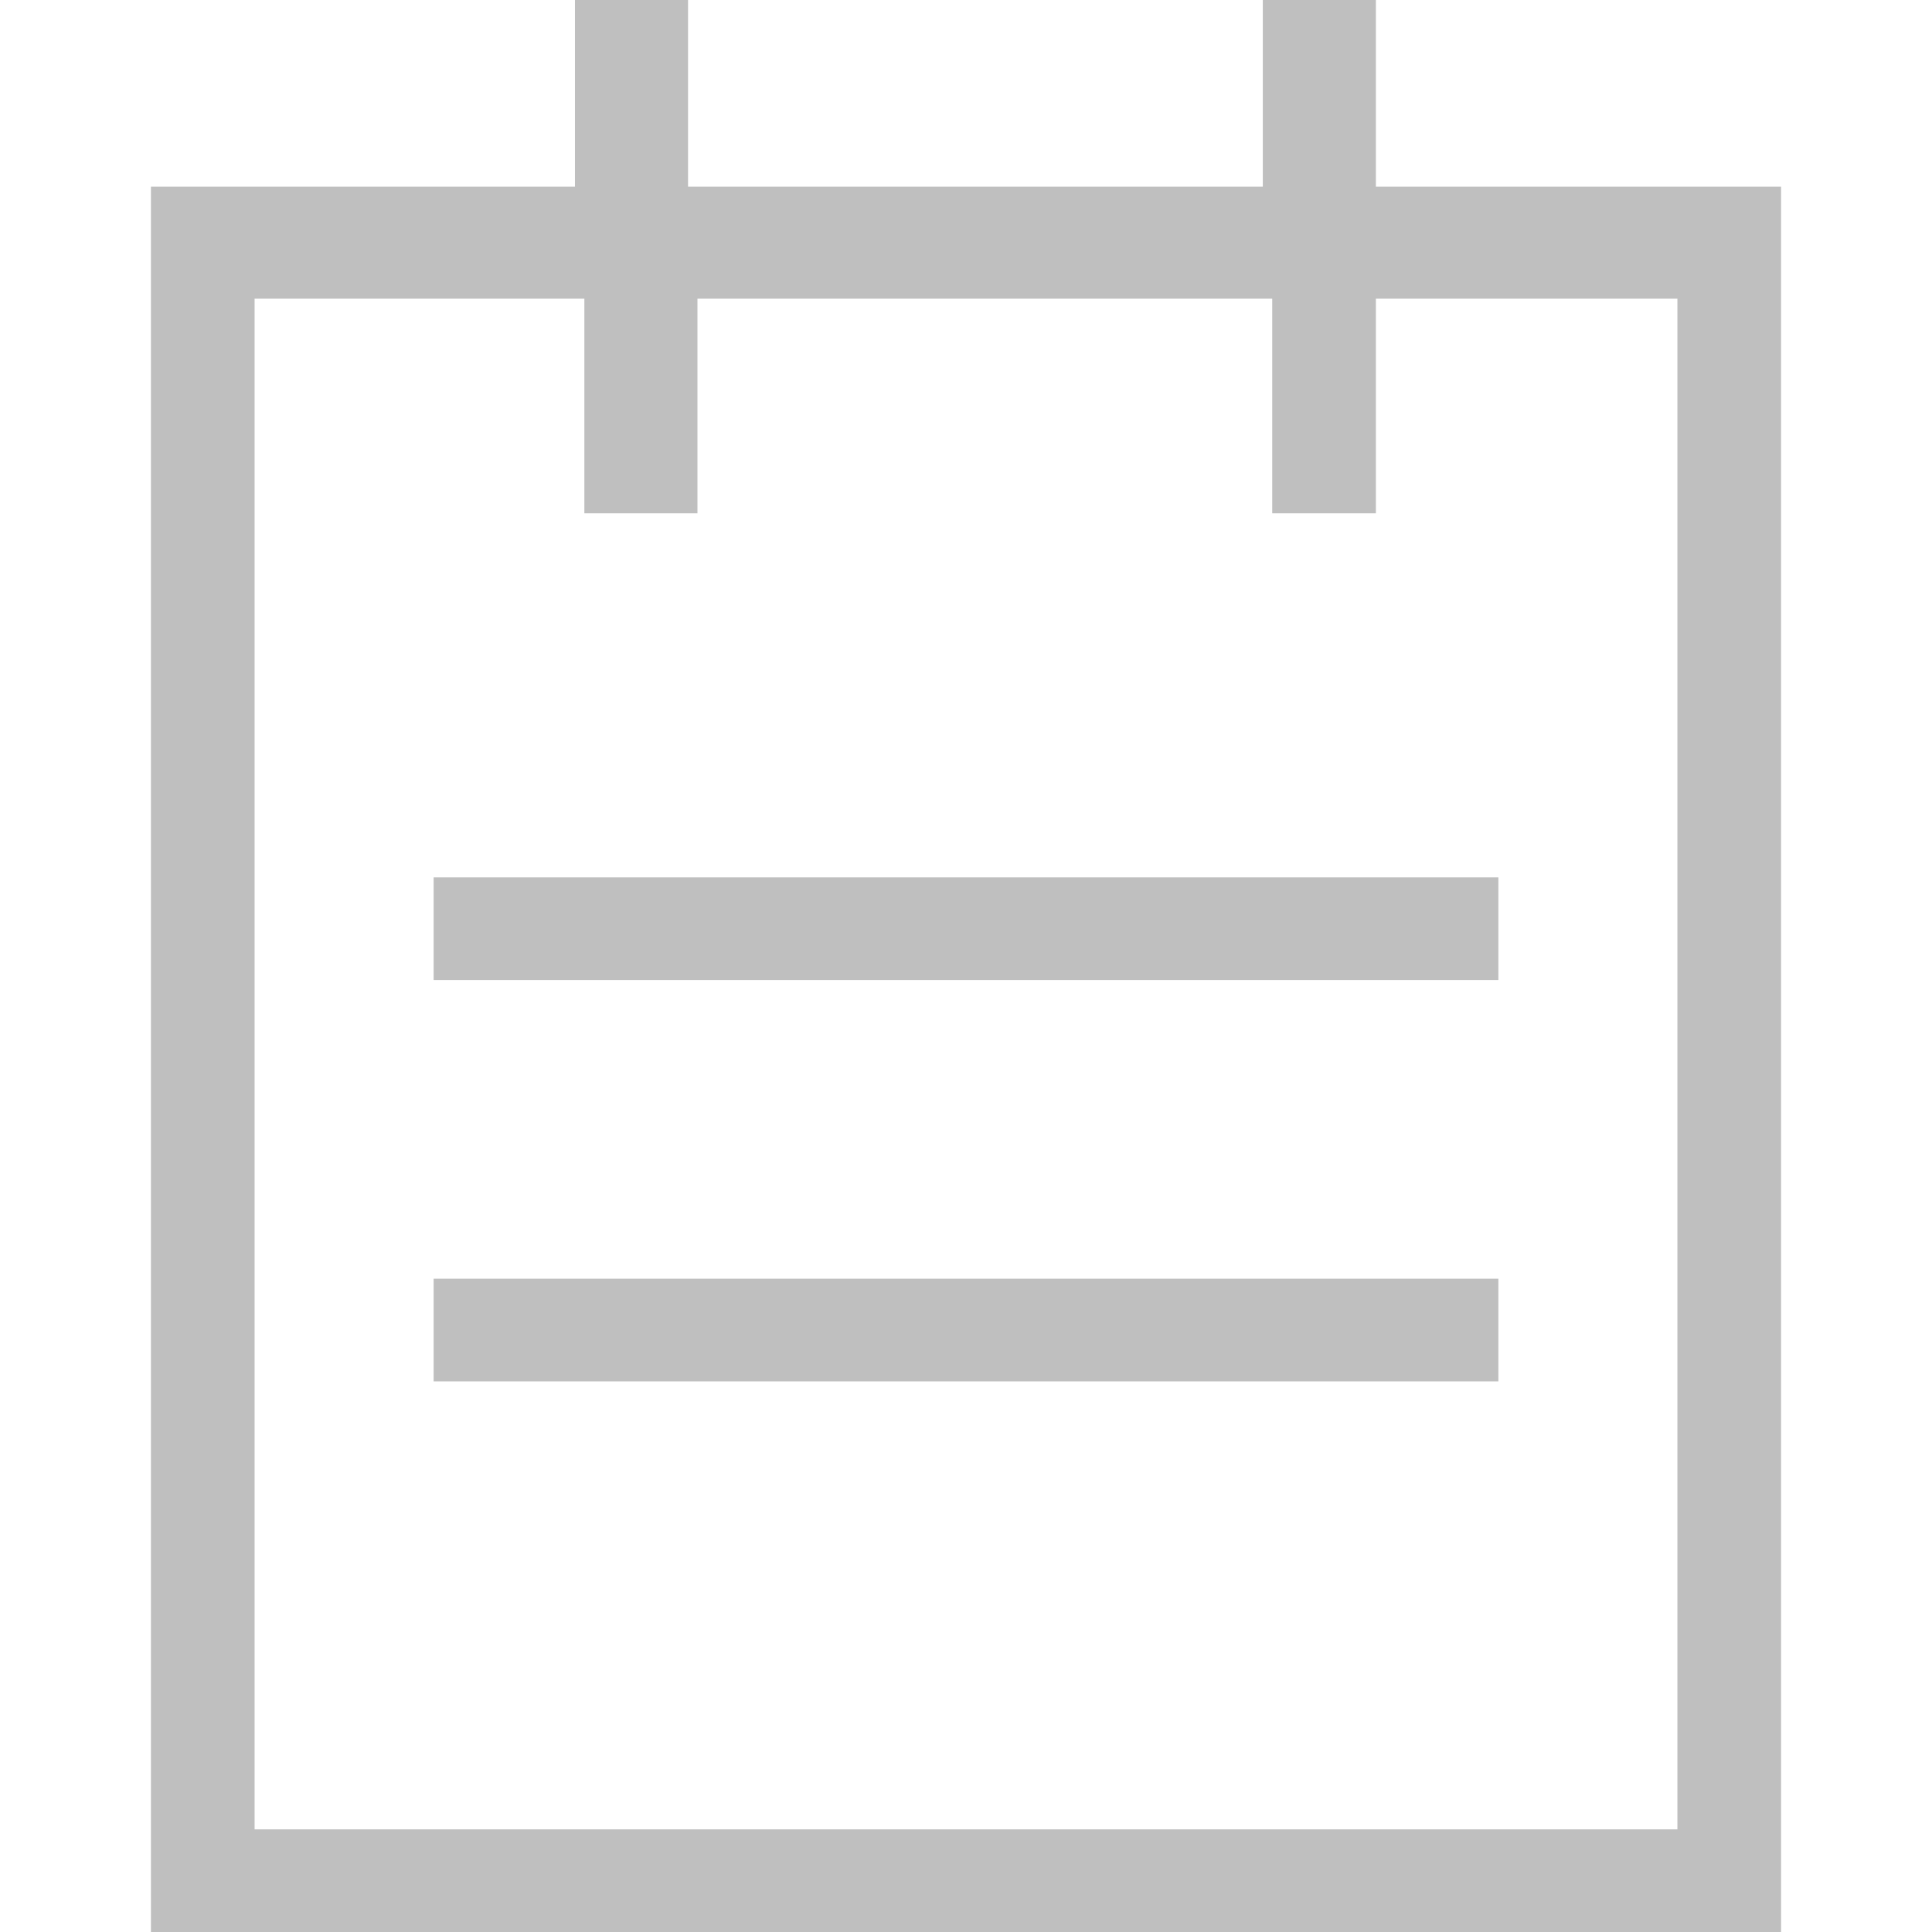 <?xml version="1.0" standalone="no"?><!DOCTYPE svg PUBLIC "-//W3C//DTD SVG 1.1//EN" "http://www.w3.org/Graphics/SVG/1.1/DTD/svg11.dtd"><svg t="1546658670724" class="icon" style="" viewBox="0 0 1024 1024" version="1.1" xmlns="http://www.w3.org/2000/svg" p-id="2207" xmlns:xlink="http://www.w3.org/1999/xlink" width="16" height="16"><defs><style type="text/css">@font-face { font-family: nc_iconfont; src: url("//at.alicdn.com/t/font_1465353706_4784257.eot?#iefix") format("embedded-opentype"), url("//at.alicdn.com/t/font_1465353706_4784257.woff") format("woff"), url("//at.alicdn.com/t/font_1465353706_4784257.ttf") format("truetype"), url("//at.alicdn.com/t/font_1465353706_4784257.svg#iconfont") format("svg"); }
@font-face { font-family: ncpc_iconfont; src: url("//at.alicdn.com/t/font_384029_rhzpmteb25oecdi.eot?#iefix") format("embedded-opentype"), url("//at.alicdn.com/t/font_384029_rhzpmteb25oecdi.woff") format("woff"), url("//at.alicdn.com/t/font_384029_rhzpmteb25oecdi.ttf") format("truetype"), url("//at.alicdn.com/t/font_384029_rhzpmteb25oecdi.svg#ncpc_iconfont") format("svg"); }
</style></defs><path d="M729.248 98.944V0h-59.936v98.944h-304.64V0H304.736v98.944H80V1024h864V98.944h-214.752zM884.064 969.6H134.944V158.304h174.784v113.76h59.936V158.304h304.64v113.76h54.944V158.304h159.808V969.6h-4.992zM229.824 732.16h564.352v-54.432H229.824v54.4z m0-212.736h564.352v-54.4H229.824v54.4z" p-id="2208" fill="#bfbfbf"></path></svg>